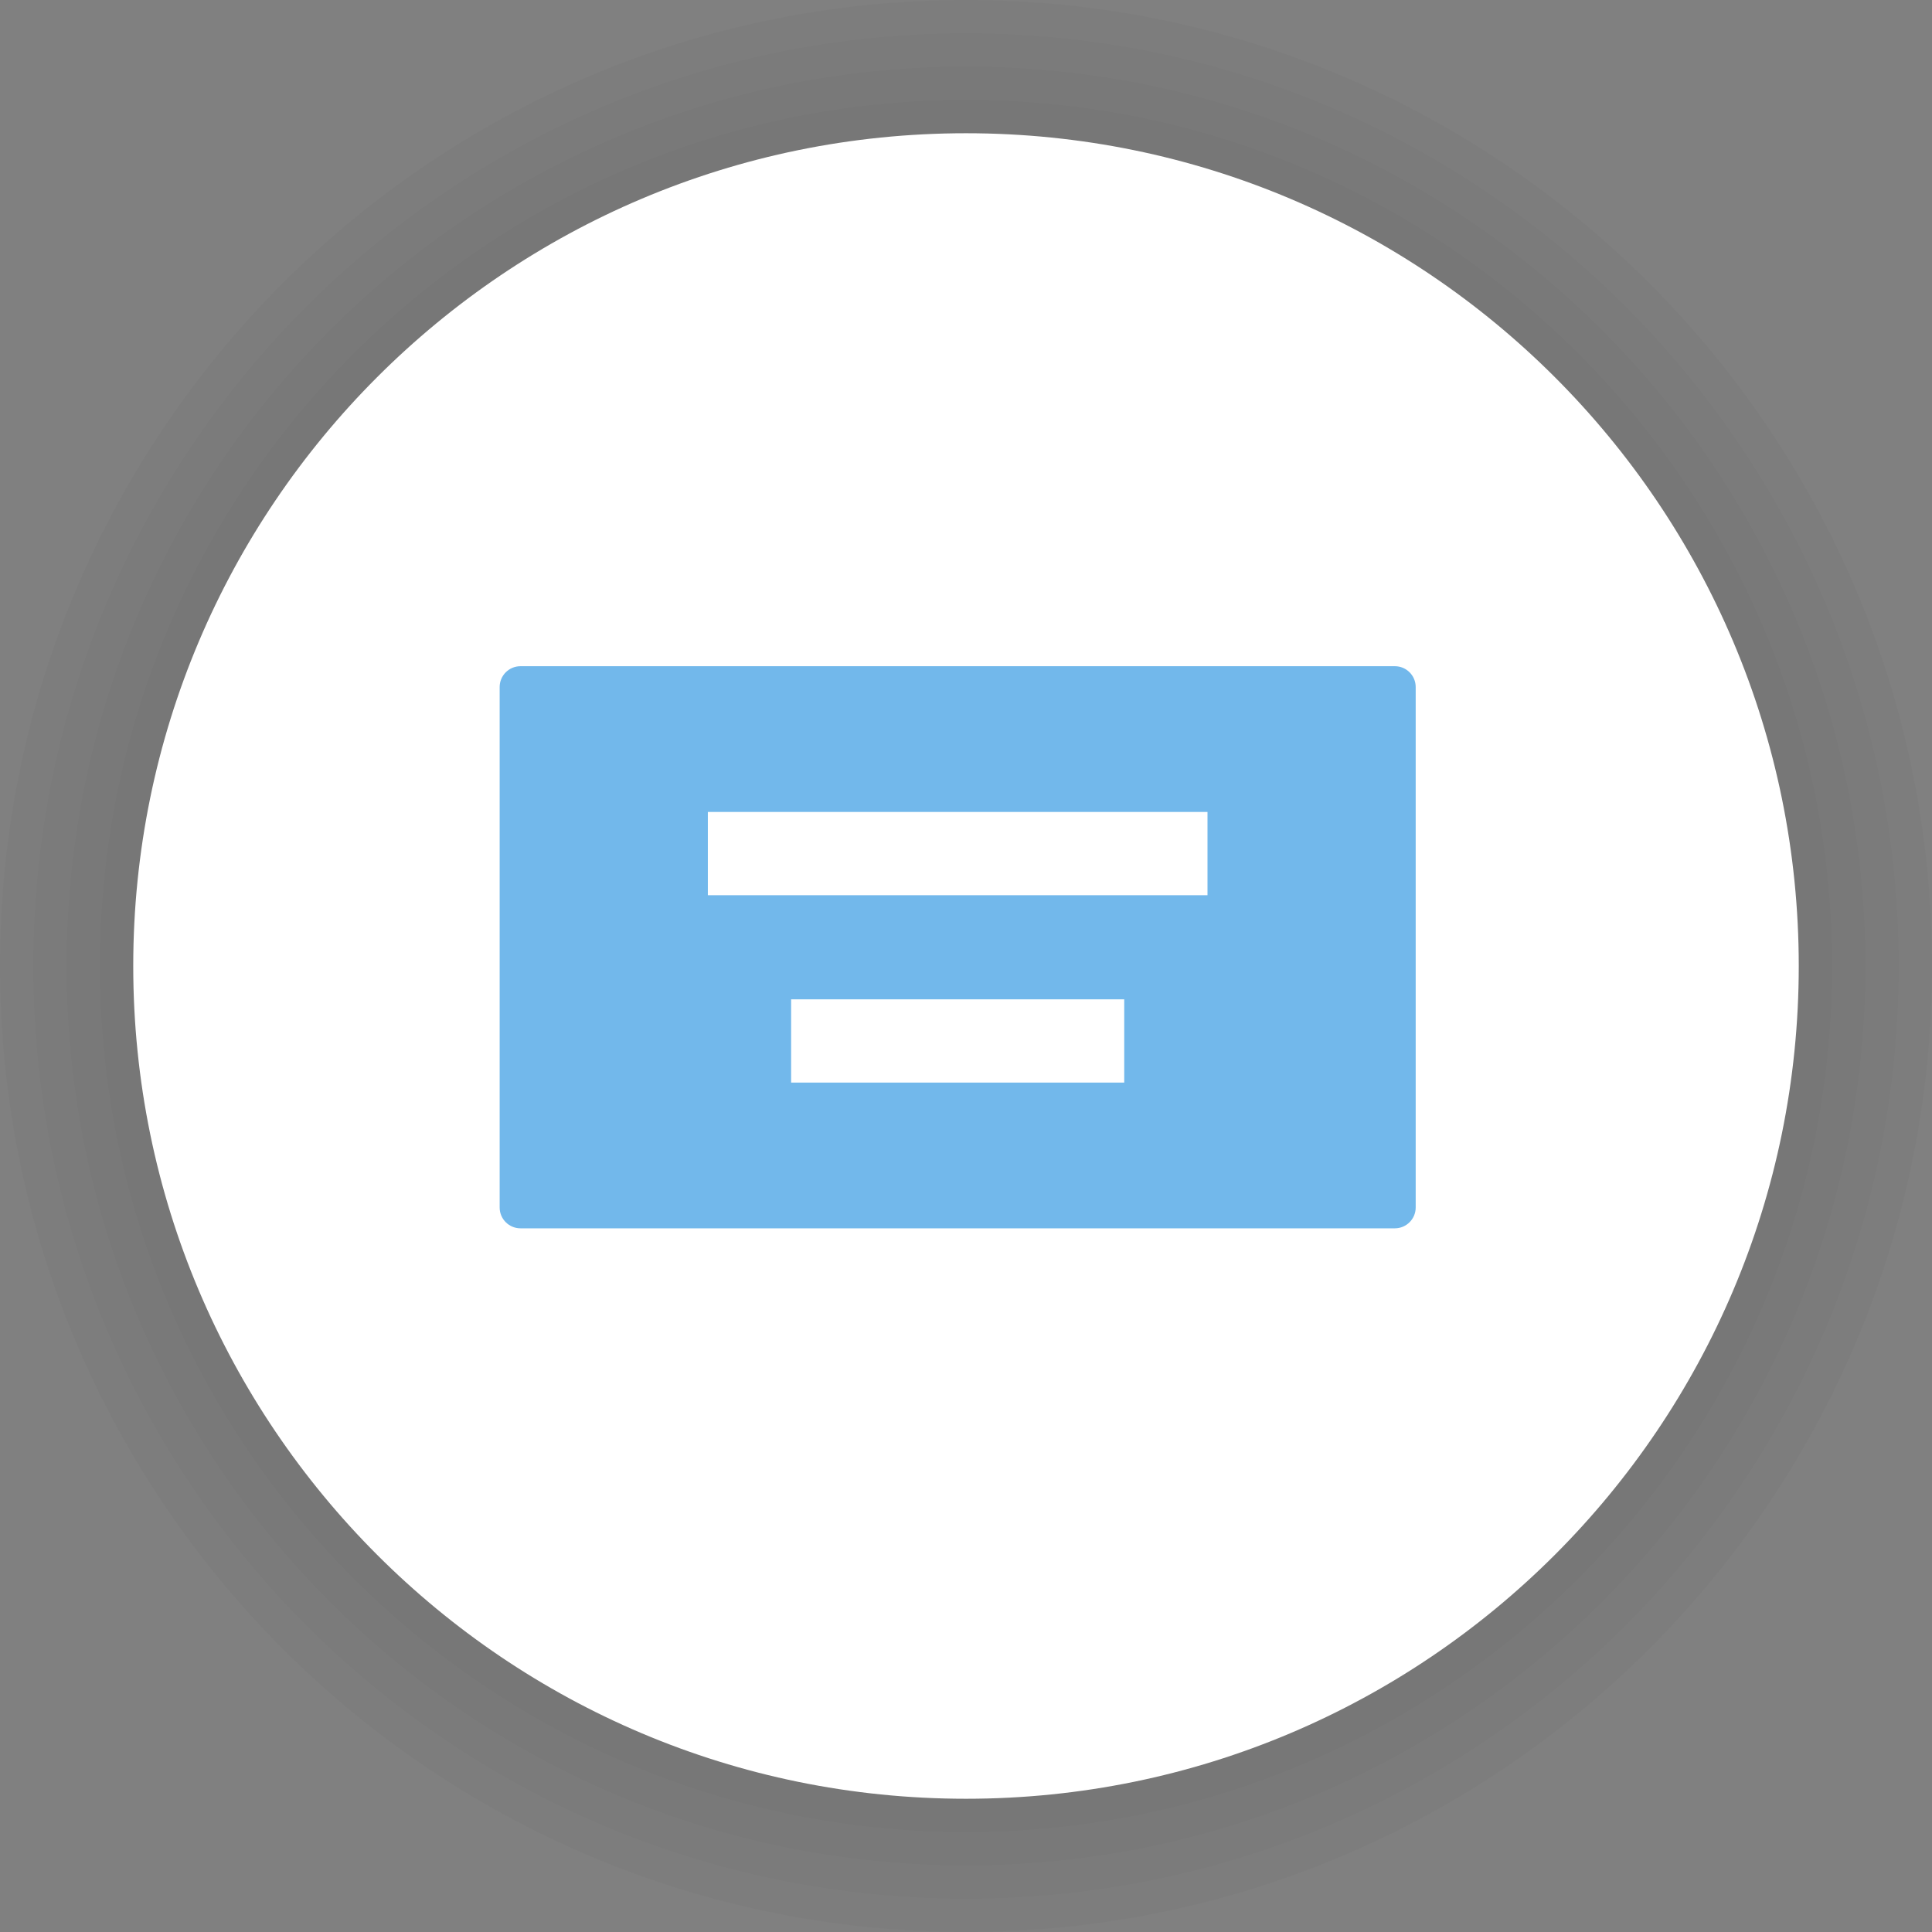 <svg width="116" height="116" viewBox="0 0 116 116" fill="none" xmlns="http://www.w3.org/2000/svg">
<rect x="0" y="0" width="116" height="116" fill="#808080" stroke="none"/>
<g clip-path="url(#clip0_0_3)">
<path d="M58 116C90.032 116 116 90.032 116 58C116 25.968 90.032 0 58 0C25.968 0 0 25.968 0 58C0 90.032 25.968 116 58 116Z" fill="black" fill-opacity="0.02"/>
<path d="M58 114C88.928 114 114 88.928 114 58C114 27.072 88.928 2 58 2C27.072 2 2 27.072 2 58C2 88.928 27.072 114 58 114Z" fill="black" fill-opacity="0.02"/>
<path d="M58 112C87.823 112 112 87.823 112 58C112 28.177 87.823 4 58 4C28.177 4 4 28.177 4 58C4 87.823 28.177 112 58 112Z" fill="black" fill-opacity="0.02"/>
<path d="M58 110C86.719 110 110 86.719 110 58C110 29.281 86.719 6 58 6C29.281 6 6 29.281 6 58C6 86.719 29.281 110 58 110Z" fill="black" fill-opacity="0.02"/>
<path d="M58 108C85.614 108 108 85.614 108 58C108 30.386 85.614 8 58 8C30.386 8 8 30.386 8 58C8 85.614 30.386 108 58 108Z" fill="white"/>
<path fill-rule="evenodd" clip-rule="evenodd" d="M31.25 36.25C28.489 36.25 26.25 38.489 26.25 41.25V72.5C26.25 75.261 28.489 77.5 31.25 77.5H83.75C86.511 77.5 88.75 75.261 88.75 72.5V41.25C88.75 38.489 86.511 36.25 83.75 36.25H31.25Z" fill="white"/>
<path fill-rule="evenodd" clip-rule="evenodd" d="M31.25 40C30.56 40 30 40.56 30 41.25V72.5C30 73.19 30.56 73.75 31.25 73.75H83.75C84.44 73.75 85 73.19 85 72.5V41.25C85 40.56 84.44 40 83.75 40H31.25ZM42.5 48.75H72.5V53.75H42.5V48.75ZM47.5 60H67.5V65H47.5V60Z" fill="#72B8EB"/>
</g>
<defs>
<clipPath id="clip0_0_3">
<rect width="116" height="116" fill="white"/>
</clipPath>
</defs>
</svg>

